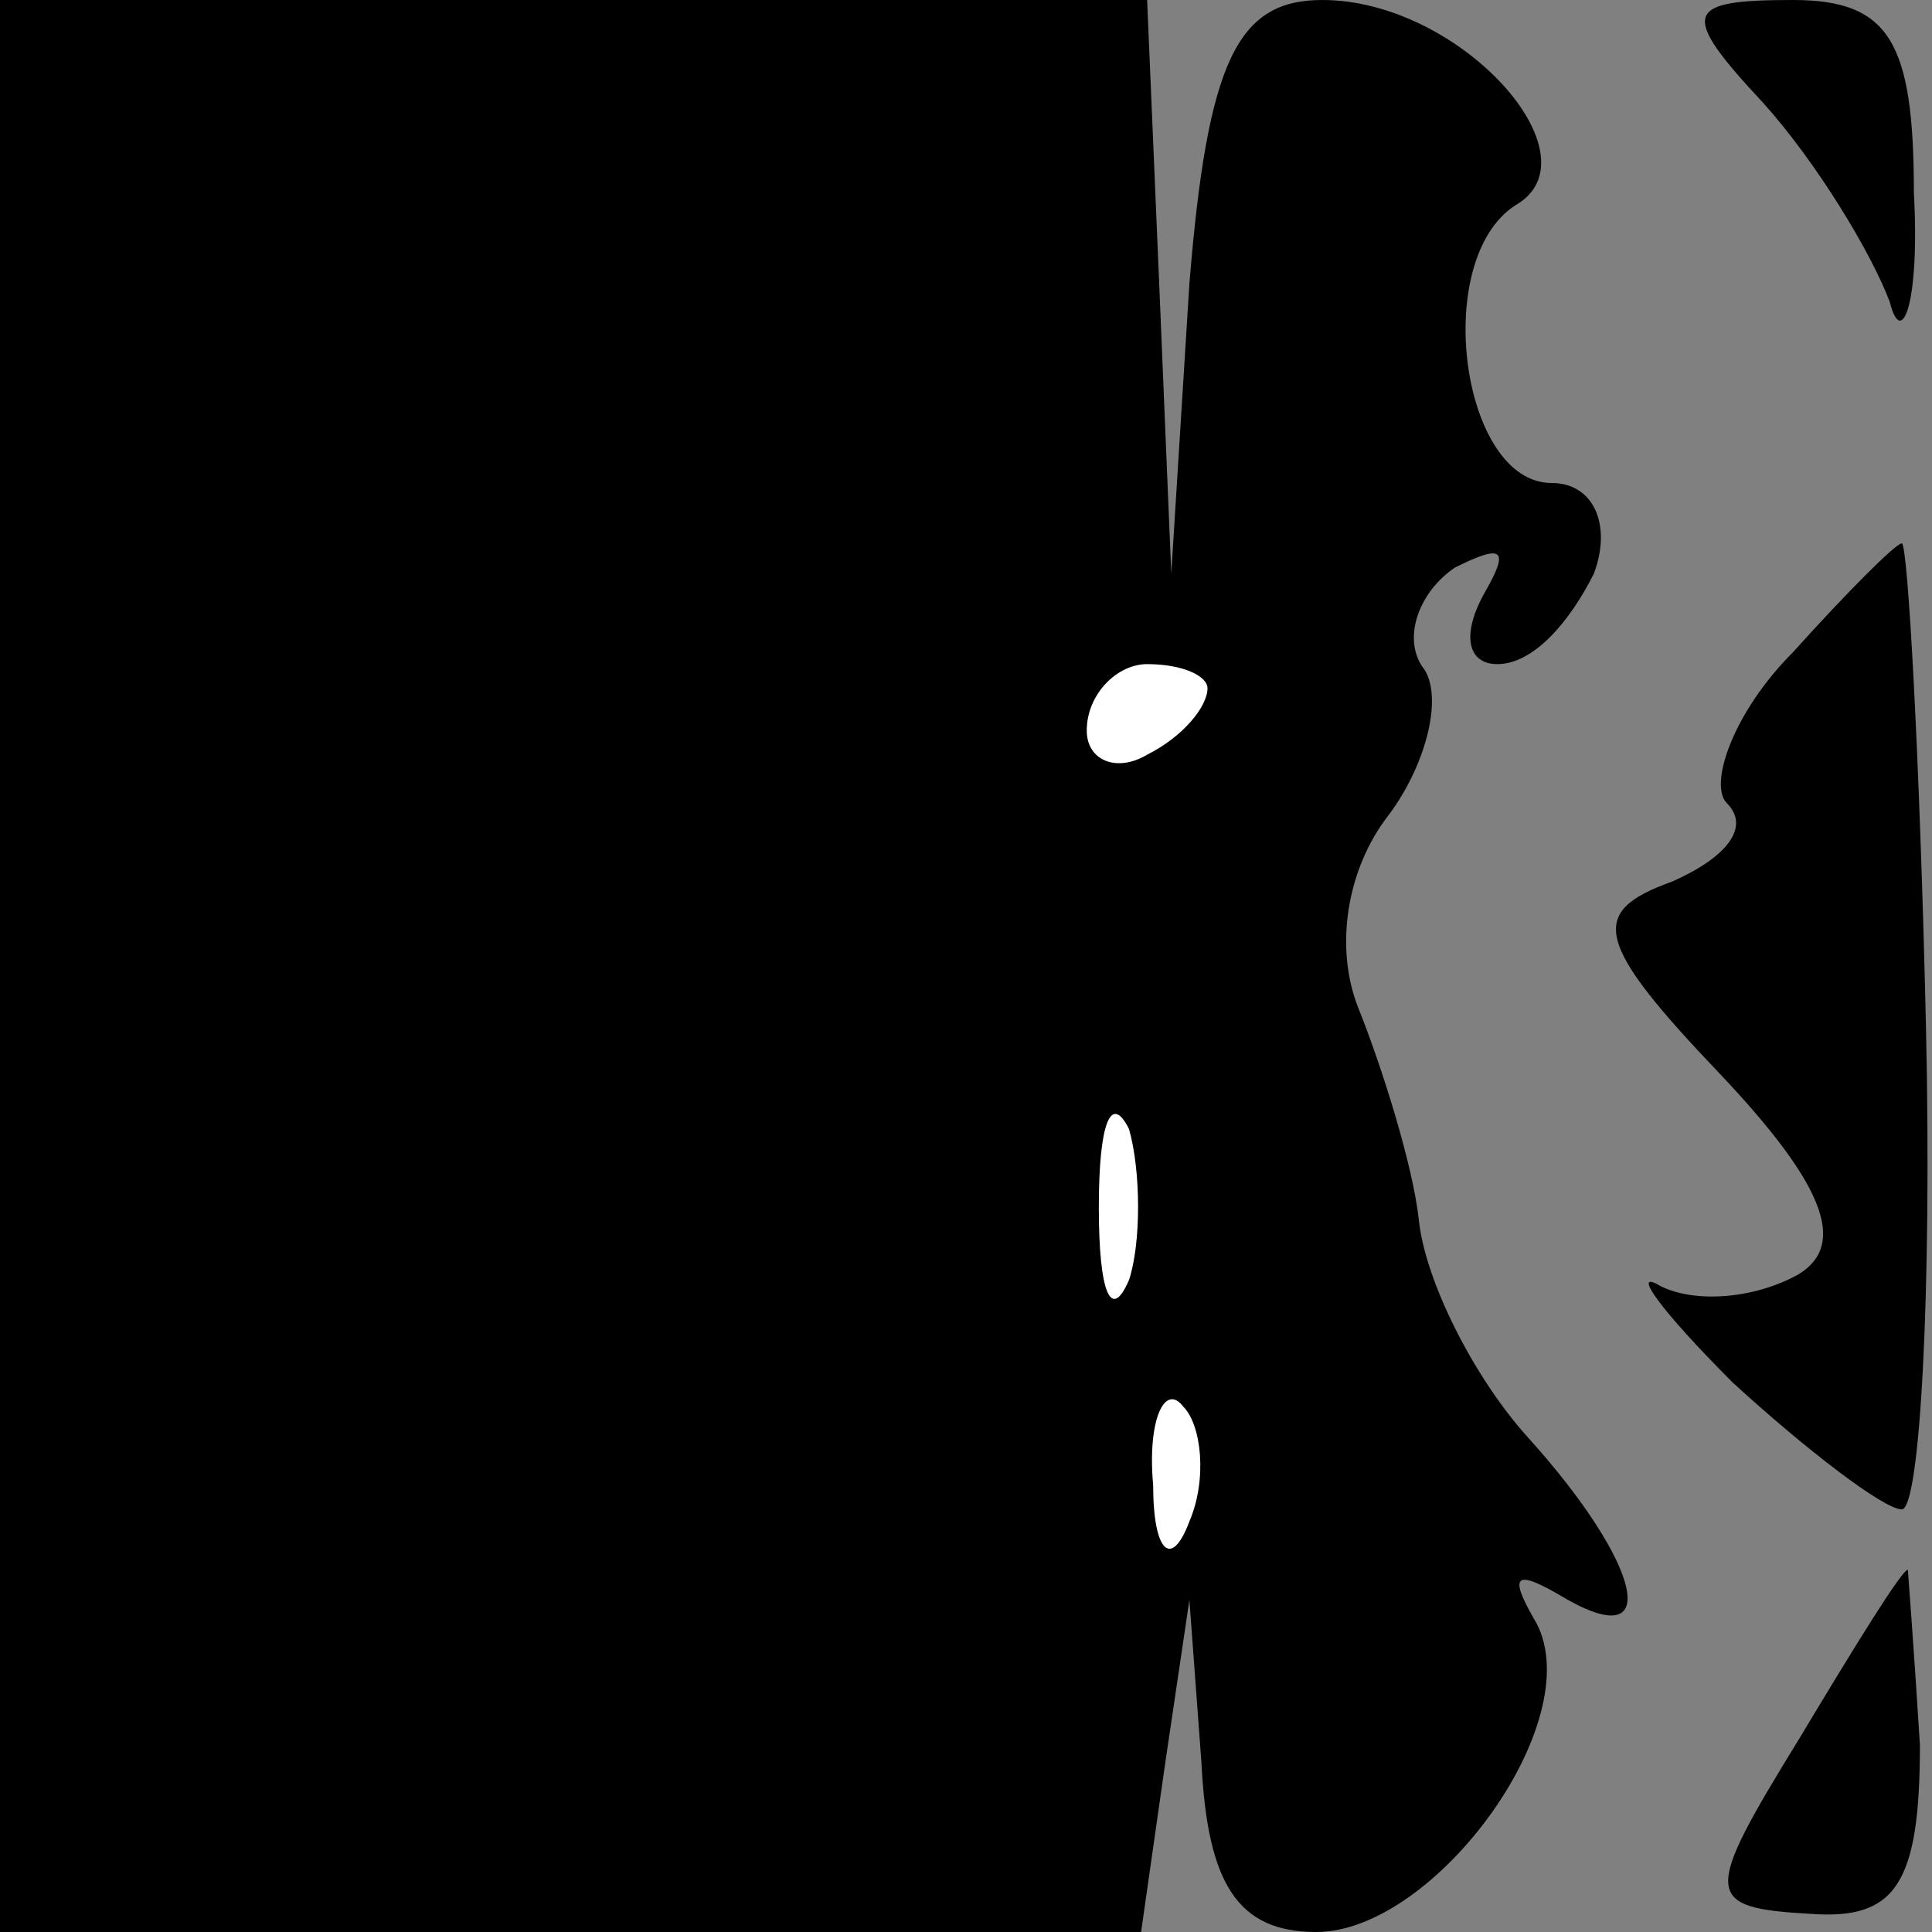 <?xml version="1.0" standalone="no"?>
<!DOCTYPE svg PUBLIC "-//W3C//DTD SVG 20010904//EN"
 "http://www.w3.org/TR/2001/REC-SVG-20010904/DTD/svg10.dtd">
<svg version="1.0" xmlns="http://www.w3.org/2000/svg"
 width="32pt" height="32pt" viewBox="0 0 32 32"
 preserveAspectRatio="xMidYMid meet">
<rect x="0" y="0" width="32" height="32" fill="#808080" stroke="none"/>
<g transform="translate(0,32) scale(0.1,-0.1)"
fill="#000000" stroke="none">
<path fill="#000000" stroke="none" d="M0 160 l0 -160 94 0 95 0 4 28 4 27 2
-27 c1 -20 6 -28 19 -28 20 0 46 36 36 52 -4 7 -3 8 4 4 18 -11 14 5 -5 26 -9
10 -17 26 -18 36 -1 9 -6 25 -10 35 -4 10 -2 23 5 32 6 8 9 19 6 24 -4 5 -1
13 5 17 8 4 9 3 5 -4 -4 -7 -3 -12 2 -12 6 0 12 7 16 15 3 8 0 15 -7 15 -15 0
-20 37 -6 46 14 8 -9 34 -32 34 -14 0 -19 -10 -22 -47 l-3 -48 -2 48 -2 47
-95 0 -95 0 0 -160z"/>
<path fill="#ffffff" stroke="none" d="M200 206 c0 -3 -4 -8 -10 -11 -5 -3
-10 -1 -10 4 0 6 5 11 10 11 6 0 10 -2 10 -4z"/>
<path fill="#ffffff" stroke="none" d="M187 108 c-3 -7 -5 -2 -5 12 0 14 2 19
5 13 2 -7 2 -19 0 -25z"/>
<path fill="#ffffff" stroke="none" d="M197 68 c-3 -8 -6 -5 -6 6 -1 11 2 17
5 13 3 -3 4 -12 1 -19z"/>
<path fill="#000000" stroke="none" d="M292 303 c9 -10 18 -25 21 -33 2 -8 5
0 4 18 0 25 -4 32 -20 32 -18 0 -19 -2 -5 -17z"/>
<path fill="#000000" stroke="none" d="M297 212 c-10 -10 -14 -22 -11 -25 4
-4 0 -9 -9 -13 -14 -5 -13 -10 8 -32 17 -18 21 -28 13 -33 -7 -4 -17 -5 -23
-2 -5 3 0 -4 12 -16 12 -11 25 -21 28 -21 3 0 5 36 4 80 -1 44 -3 80 -4 80 -1
0 -9 -8 -18 -18z"/>
<path fill="#000000" stroke="none" d="M298 32 c-16 -26 -16 -28 2 -29 14 -1
18 5 18 28 -1 16 -2 29 -2 29 -1 0 -9 -13 -18 -28z"/>
</g>
</svg>
